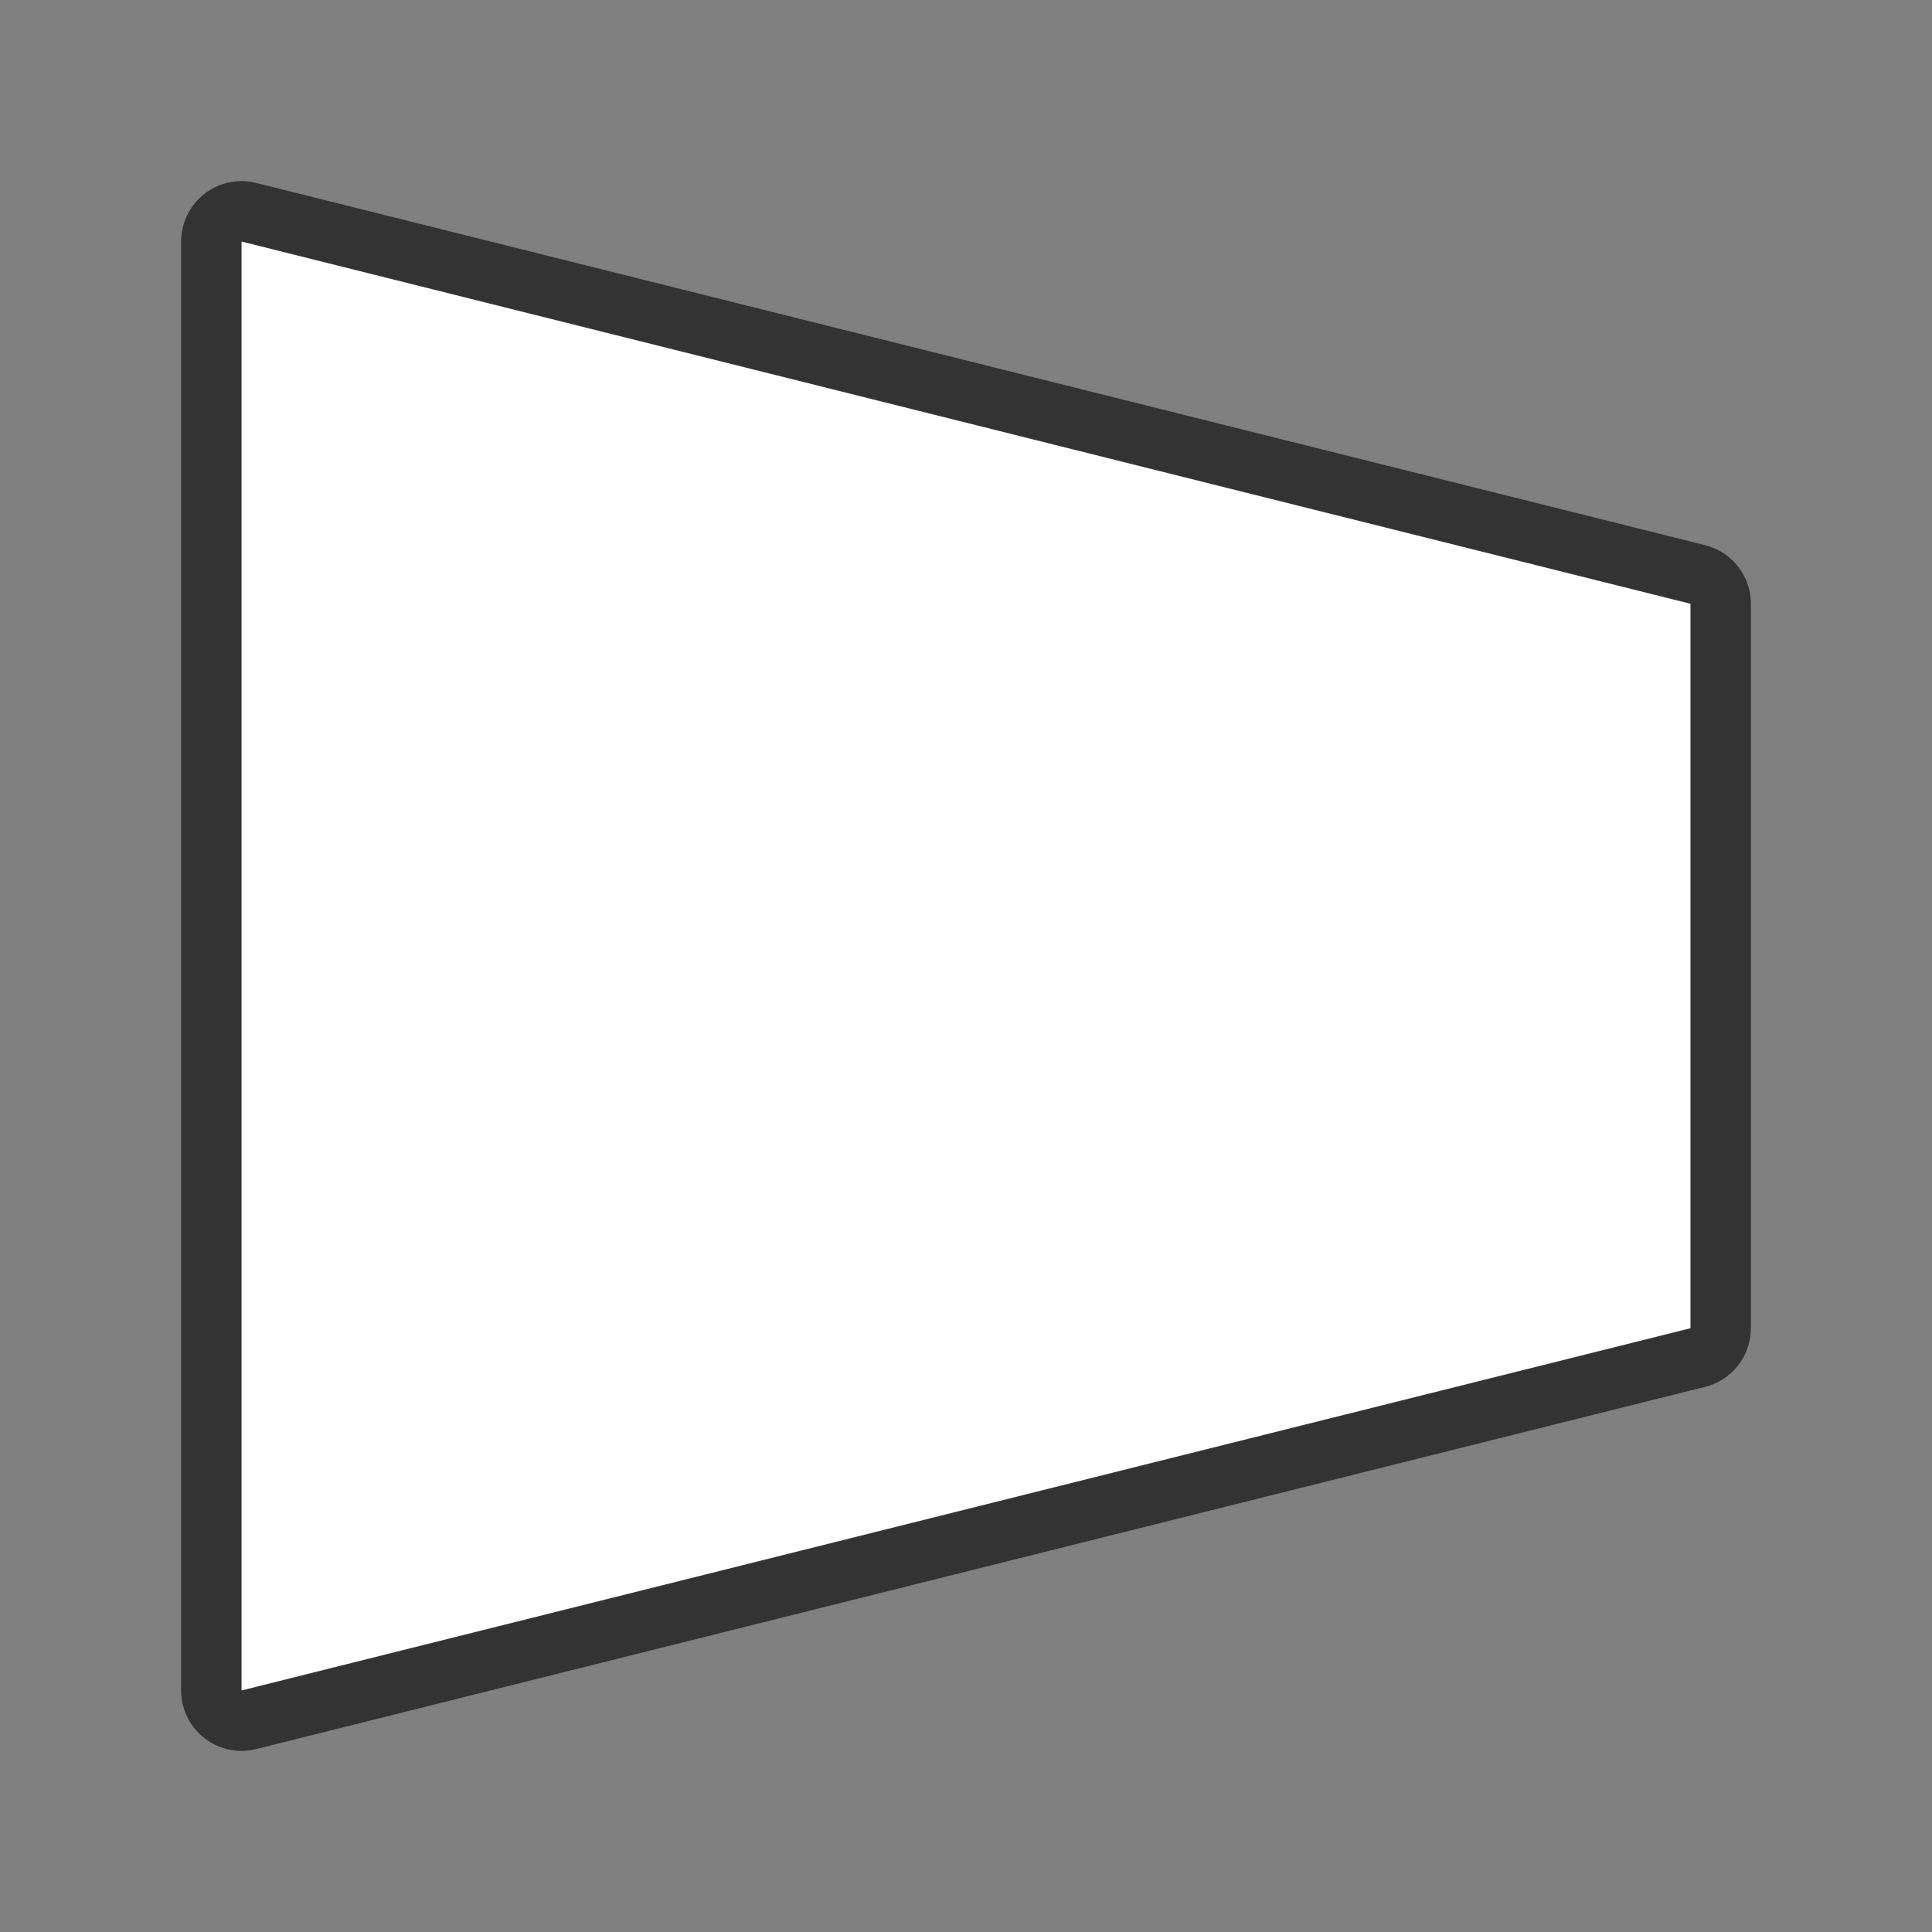 <svg xmlns="http://www.w3.org/2000/svg" viewBox="0 0 32 32"><rect x="0" y="0" width="32" height="32" fill="#808080" stroke="none"/><path d="M4 4v24l24-6V10z" stroke="#000" opacity=".6" stroke-width="2" stroke-linejoin="round"/><path d="M4 4v24l24-6V10z" fill="#fff"/></svg>